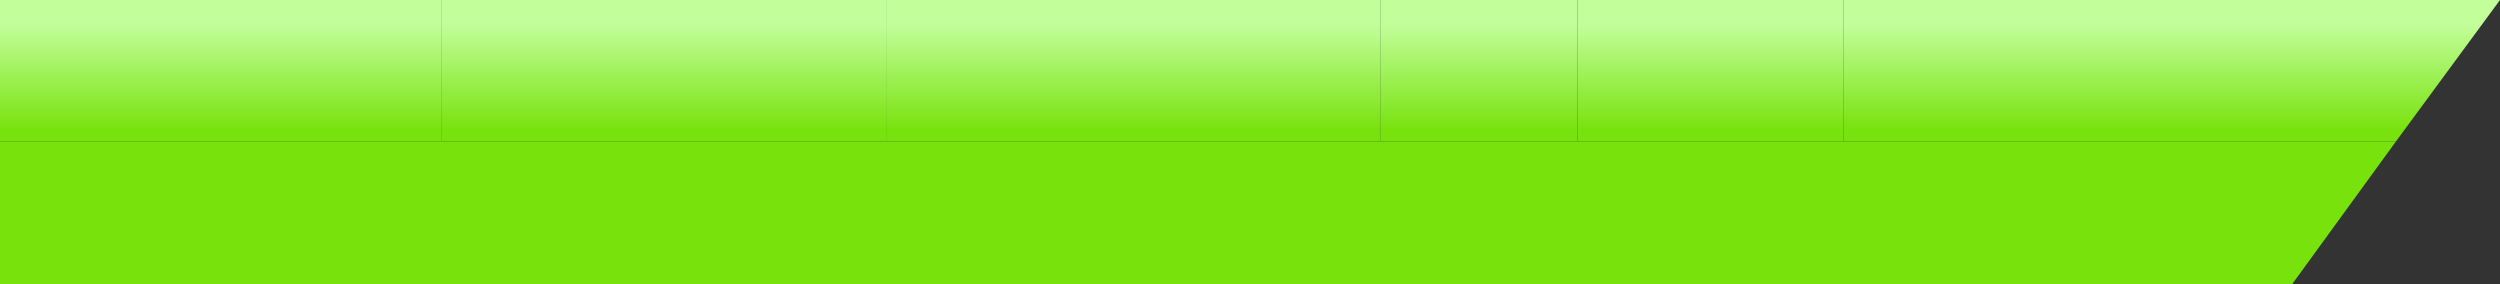 <?xml version="1.0" encoding="UTF-8" standalone="no"?>
<svg xmlns:xlink="http://www.w3.org/1999/xlink" height="8.75px" width="76.95px" xmlns="http://www.w3.org/2000/svg">
  <rect width="100%" height="100%" fill="#333333" stroke="none"/>
  <g transform="matrix(1.0, 0.0, 0.0, 1.0, 0.0, 0.0)">
    <path d="M56.75 0.0 L76.95 0.0 73.75 4.35 56.75 4.35 56.75 0.0" fill="url(#gradient0)" fill-rule="evenodd" stroke="none"/>
    <path d="M56.75 4.35 L73.75 4.35 70.55 8.75 0.0 8.75 0.0 4.35 13.6 4.35 27.3 4.35 42.5 4.35 48.55 4.35 56.75 4.35" fill="#77e20c" fill-rule="evenodd" stroke="none"/>
    <path d="M42.5 0.0 L48.55 0.0 48.55 4.35 42.5 4.35 42.5 0.0" fill="url(#gradient1)" fill-rule="evenodd" stroke="none"/>
    <path d="M27.3 0.0 L42.5 0.0 42.5 4.35 27.3 4.35 27.3 0.0" fill="url(#gradient2)" fill-rule="evenodd" stroke="none"/>
    <path d="M56.75 0.0 L56.75 4.35 48.55 4.35 48.55 0.0 56.75 0.0" fill="url(#gradient3)" fill-rule="evenodd" stroke="none"/>
    <path d="M0.0 4.35 L0.0 0.0 13.6 0.0 13.6 4.35 0.0 4.35" fill="url(#gradient4)" fill-rule="evenodd" stroke="none"/>
    <path d="M13.6 0.0 L27.3 0.0 27.3 4.35 13.6 4.35 13.6 0.0" fill="url(#gradient5)" fill-rule="evenodd" stroke="none"/>
  </g>
  <defs>
    <linearGradient gradientTransform="matrix(0.0, -0.002, 0.145, 0.0, -41.75, 2.4)" gradientUnits="userSpaceOnUse" id="gradient0" spreadMethod="pad" x1="-819.2" x2="819.2">
      <stop offset="0.0" stop-color="#77e20c"/>
      <stop offset="1.0" stop-color="#c2fe9a"/>
    </linearGradient>
    <linearGradient gradientTransform="matrix(0.0, -0.002, 0.53, 0.0, -303.05, 2.4)" gradientUnits="userSpaceOnUse" id="gradient1" spreadMethod="pad" x1="-819.2" x2="819.2">
      <stop offset="0.0" stop-color="#77e20c"/>
      <stop offset="1.0" stop-color="#c2fe9a"/>
    </linearGradient>
    <linearGradient gradientTransform="matrix(0.0, -0.002, 0.53, 0.0, -302.15, 2.4)" gradientUnits="userSpaceOnUse" id="gradient2" spreadMethod="pad" x1="-819.2" x2="819.2">
      <stop offset="0.0" stop-color="#77e20c"/>
      <stop offset="1.0" stop-color="#c2fe9a"/>
    </linearGradient>
    <linearGradient gradientTransform="matrix(0.0, -0.002, 0.53, 0.0, -303.4, 2.4)" gradientUnits="userSpaceOnUse" id="gradient3" spreadMethod="pad" x1="-819.2" x2="819.2">
      <stop offset="0.0" stop-color="#77e20c"/>
      <stop offset="1.0" stop-color="#c2fe9a"/>
    </linearGradient>
    <linearGradient gradientTransform="matrix(0.0, -0.002, 0.145, 0.0, 118.7, 2.4)" gradientUnits="userSpaceOnUse" id="gradient4" spreadMethod="pad" x1="-819.2" x2="819.2">
      <stop offset="0.0" stop-color="#77e20c"/>
      <stop offset="1.0" stop-color="#c2fe9a"/>
    </linearGradient>
    <linearGradient gradientTransform="matrix(0.0, -0.002, 0.145, 0.0, -60.15, 2.4)" gradientUnits="userSpaceOnUse" id="gradient5" spreadMethod="pad" x1="-819.2" x2="819.2">
      <stop offset="0.0" stop-color="#77e20c"/>
      <stop offset="1.0" stop-color="#c2fe9a"/>
    </linearGradient>
  </defs>
</svg>
